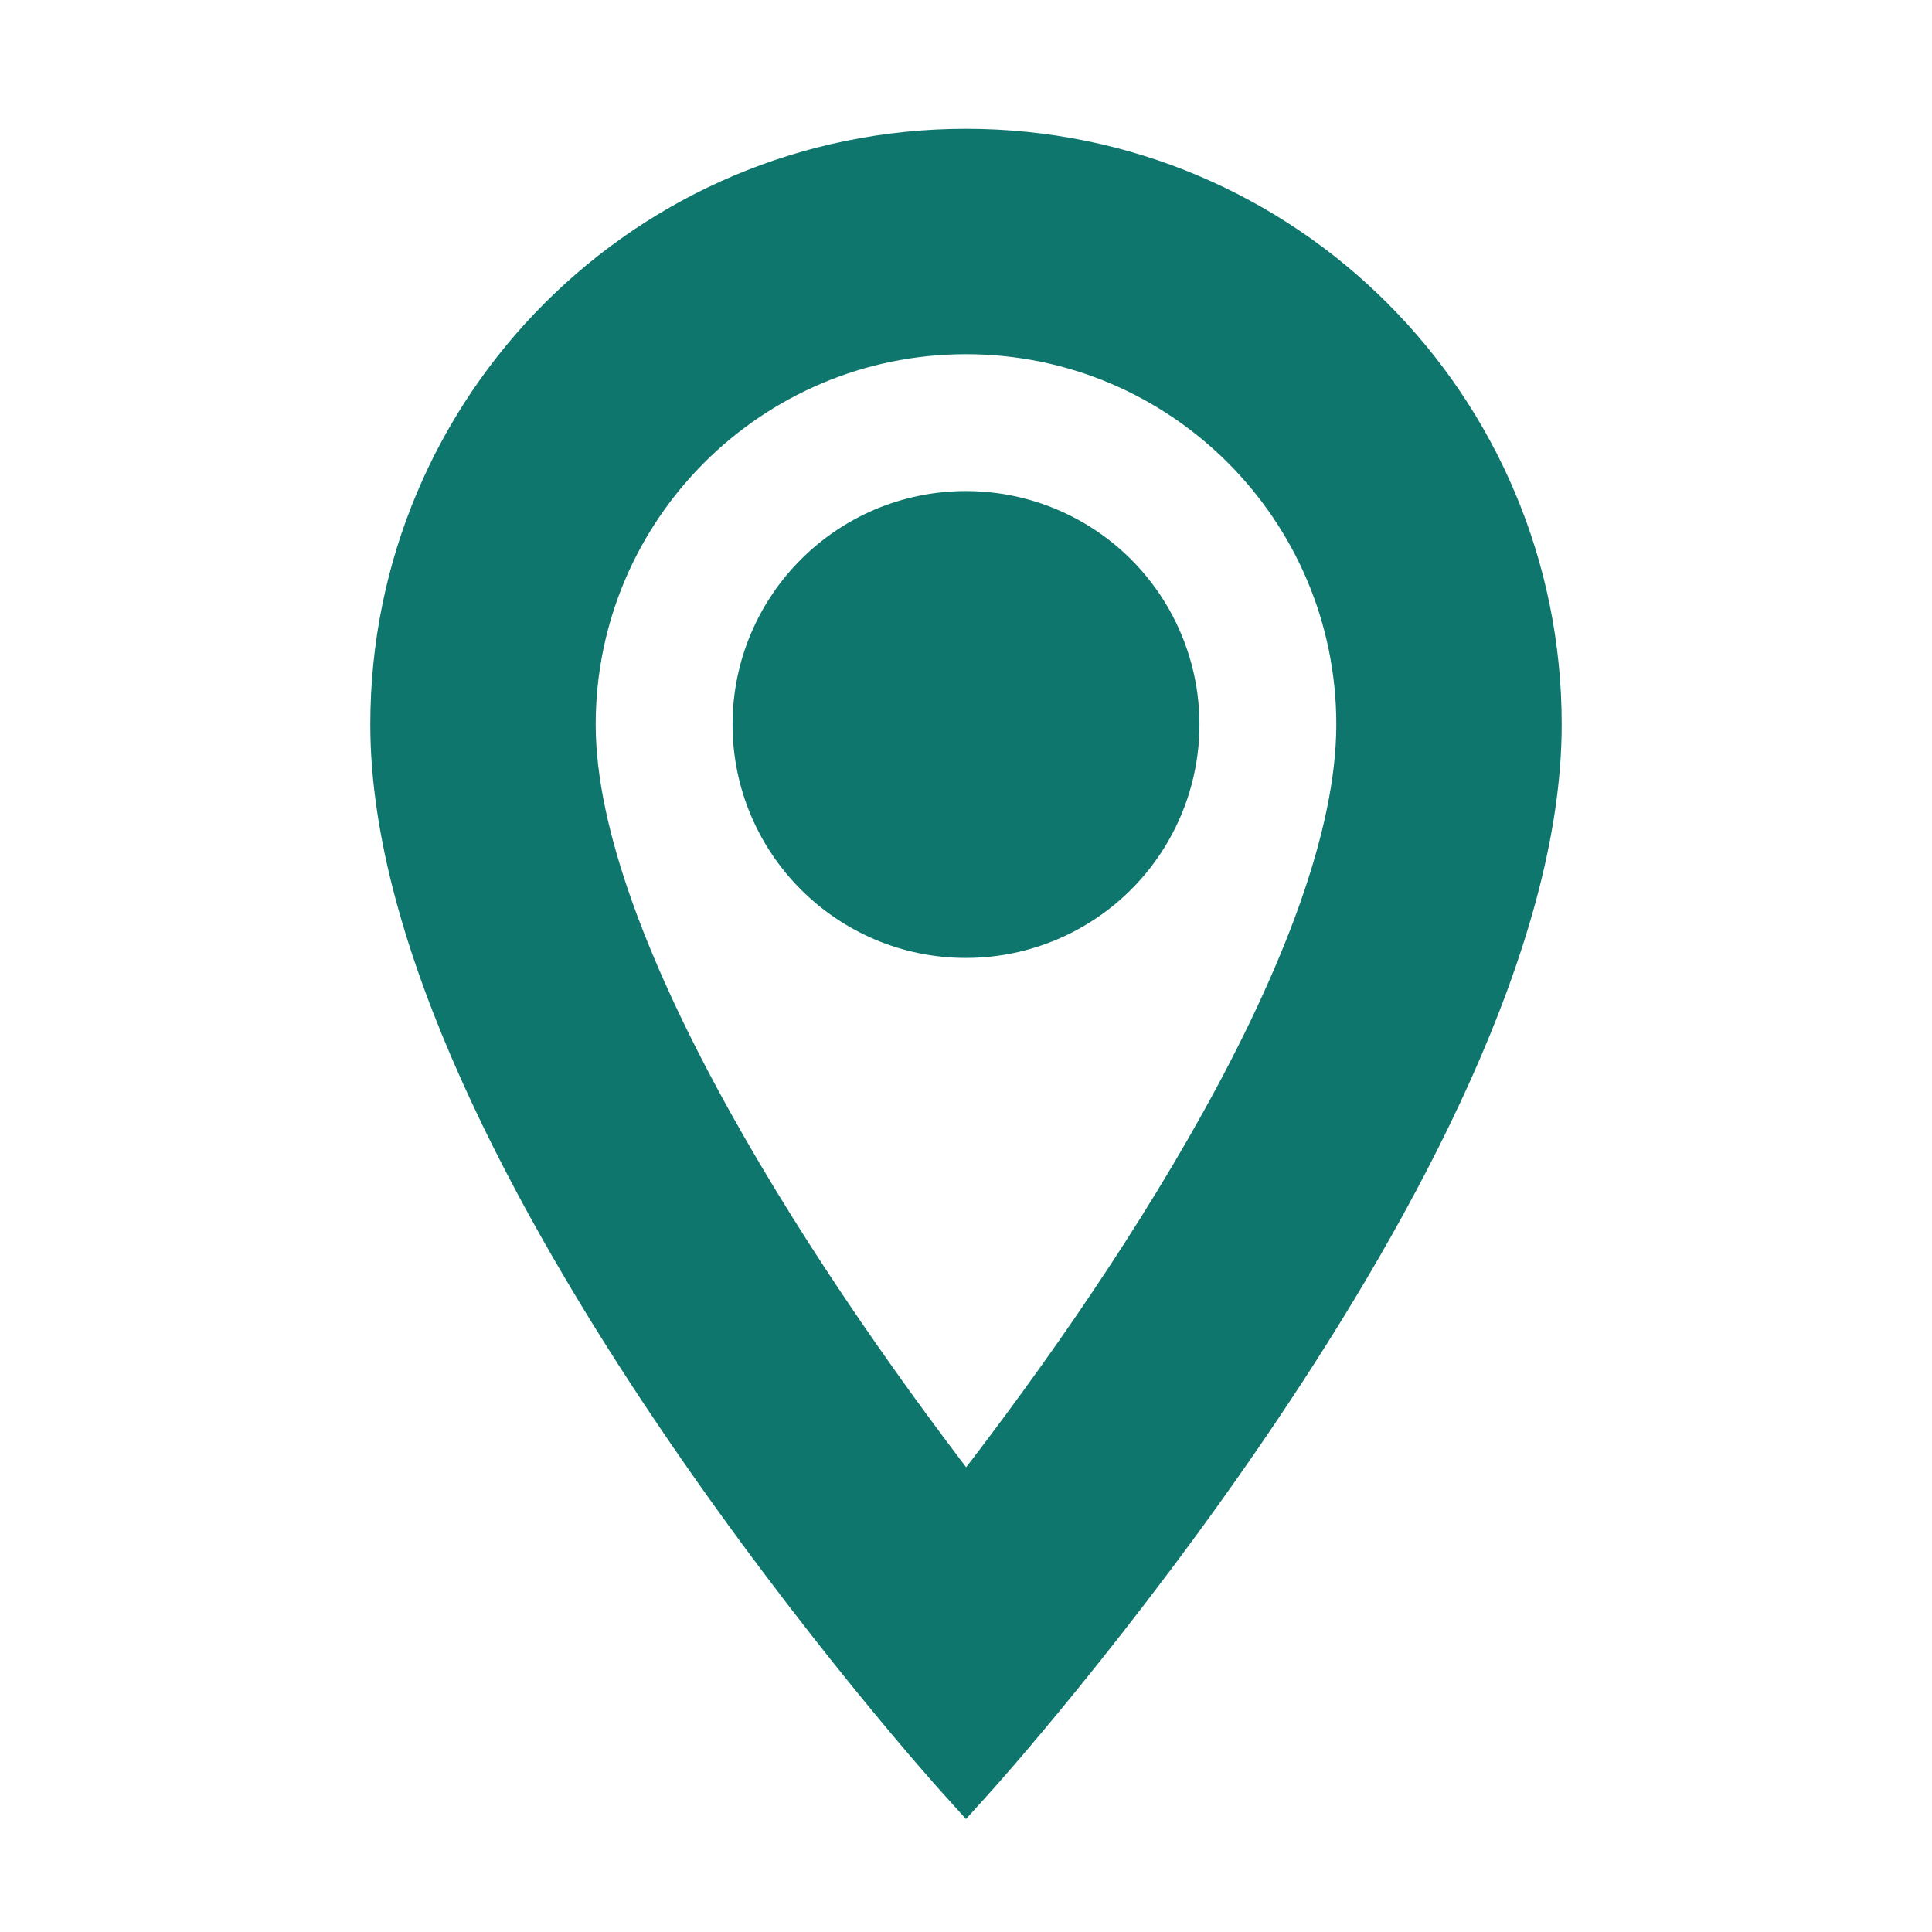 <svg width="60" height="60" viewBox="0 0 60 60" fill="none" xmlns="http://www.w3.org/2000/svg">
<g id="room_24px">
<g id="icon/action/room_24px">
<path fill-rule="evenodd" clip-rule="evenodd" d="M30 5C20.325 5 12.5 12.825 12.5 22.5C12.5 35.625 30 55 30 55C30 55 47.5 35.625 47.5 22.5C47.5 12.825 39.675 5 30 5ZM17.5 22.5C17.5 15.6 23.1 10 30 10C36.9 10 42.5 15.6 42.5 22.5C42.5 29.7 35.3 40.475 30 47.2C24.8 40.525 17.5 29.625 17.5 22.5ZM23.75 22.5C23.75 19.048 26.548 16.25 30 16.25C32.233 16.25 34.296 17.441 35.413 19.375C36.529 21.309 36.529 23.691 35.413 25.625C34.296 27.559 32.233 28.75 30 28.75C26.548 28.75 23.75 25.952 23.75 22.5Z" fill="#0E766C"/>
<path d="M30 55L29.258 55.67L30 56.492L30.742 55.67L30 55ZM30 47.2L29.211 47.815L29.995 48.821L30.785 47.819L30 47.2ZM35.413 19.375L34.547 19.875L35.413 19.375ZM35.413 25.625L36.279 26.125L35.413 25.625ZM13.5 22.5C13.5 13.377 20.877 6 30 6V4C19.773 4 11.5 12.273 11.5 22.5H13.5ZM30 55C30.742 54.33 30.742 54.33 30.742 54.33C30.742 54.33 30.742 54.33 30.742 54.329C30.741 54.329 30.741 54.328 30.74 54.327C30.738 54.325 30.735 54.322 30.731 54.318C30.723 54.309 30.712 54.296 30.695 54.278C30.664 54.242 30.616 54.188 30.553 54.117C30.427 53.975 30.242 53.764 30.006 53.489C29.533 52.94 28.855 52.14 28.042 51.137C26.414 49.132 24.246 46.324 22.079 43.113C19.91 39.898 17.756 36.298 16.147 32.706C14.532 29.102 13.5 25.579 13.5 22.5H11.5C11.5 25.984 12.655 29.805 14.322 33.524C15.994 37.257 18.215 40.961 20.421 44.231C22.629 47.504 24.836 50.36 26.489 52.398C27.316 53.417 28.006 54.233 28.49 54.795C28.733 55.076 28.923 55.293 29.054 55.441C29.119 55.515 29.17 55.572 29.204 55.61C29.221 55.63 29.234 55.644 29.243 55.654C29.248 55.659 29.251 55.663 29.254 55.666C29.255 55.667 29.256 55.668 29.257 55.669C29.257 55.669 29.257 55.67 29.258 55.67C29.258 55.67 29.258 55.67 30 55ZM46.5 22.5C46.5 25.579 45.468 29.102 43.853 32.706C42.244 36.298 40.09 39.898 37.921 43.113C35.754 46.324 33.586 49.132 31.958 51.137C31.145 52.14 30.467 52.94 29.994 53.489C29.758 53.764 29.573 53.975 29.447 54.117C29.384 54.188 29.336 54.242 29.305 54.278C29.288 54.296 29.277 54.309 29.269 54.318C29.265 54.322 29.262 54.325 29.26 54.327C29.259 54.328 29.259 54.329 29.258 54.329C29.258 54.33 29.258 54.33 29.258 54.33C29.258 54.33 29.258 54.33 30 55C30.742 55.67 30.742 55.67 30.742 55.67C30.743 55.67 30.743 55.669 30.743 55.669C30.744 55.668 30.745 55.667 30.746 55.666C30.749 55.663 30.752 55.659 30.757 55.654C30.766 55.644 30.779 55.63 30.796 55.61C30.83 55.572 30.881 55.515 30.946 55.441C31.077 55.293 31.267 55.076 31.51 54.795C31.994 54.233 32.684 53.417 33.511 52.398C35.164 50.36 37.371 47.504 39.579 44.231C41.785 40.961 44.006 37.257 45.678 33.524C47.344 29.805 48.5 25.984 48.5 22.5H46.5ZM30 6C39.123 6 46.5 13.377 46.5 22.5H48.5C48.5 12.273 40.227 4 30 4V6ZM30 9C22.548 9 16.5 15.048 16.5 22.5H18.5C18.5 16.152 23.652 11 30 11V9ZM43.5 22.5C43.5 15.048 37.452 9 30 9V11C36.348 11 41.5 16.152 41.5 22.5H43.5ZM30.785 47.819C33.455 44.431 36.615 40.01 39.112 35.514C41.587 31.056 43.5 26.371 43.5 22.5H41.5C41.5 25.829 39.813 30.132 37.363 34.543C34.935 38.915 31.845 43.244 29.215 46.581L30.785 47.819ZM16.5 22.5C16.5 26.336 18.44 31.036 20.926 35.505C23.435 40.015 26.593 44.453 29.211 47.815L30.789 46.586C28.207 43.272 25.115 38.922 22.674 34.533C20.209 30.102 18.5 25.789 18.5 22.5H16.5ZM30 15.25C25.996 15.25 22.75 18.496 22.75 22.5H24.75C24.75 19.601 27.101 17.25 30 17.25V15.25ZM36.279 18.875C34.984 16.632 32.59 15.25 30 15.25V17.25C31.876 17.25 33.609 18.251 34.547 19.875L36.279 18.875ZM36.279 26.125C37.574 23.882 37.574 21.118 36.279 18.875L34.547 19.875C35.484 21.499 35.484 23.501 34.547 25.125L36.279 26.125ZM30 29.75C32.59 29.75 34.984 28.368 36.279 26.125L34.547 25.125C33.609 26.749 31.876 27.75 30 27.75V29.75ZM22.75 22.5C22.75 26.504 25.996 29.75 30 29.75V27.75C27.101 27.75 24.75 25.399 24.75 22.5H22.75Z" fill="#0E766C"/>
</g>
</g>
</svg>
